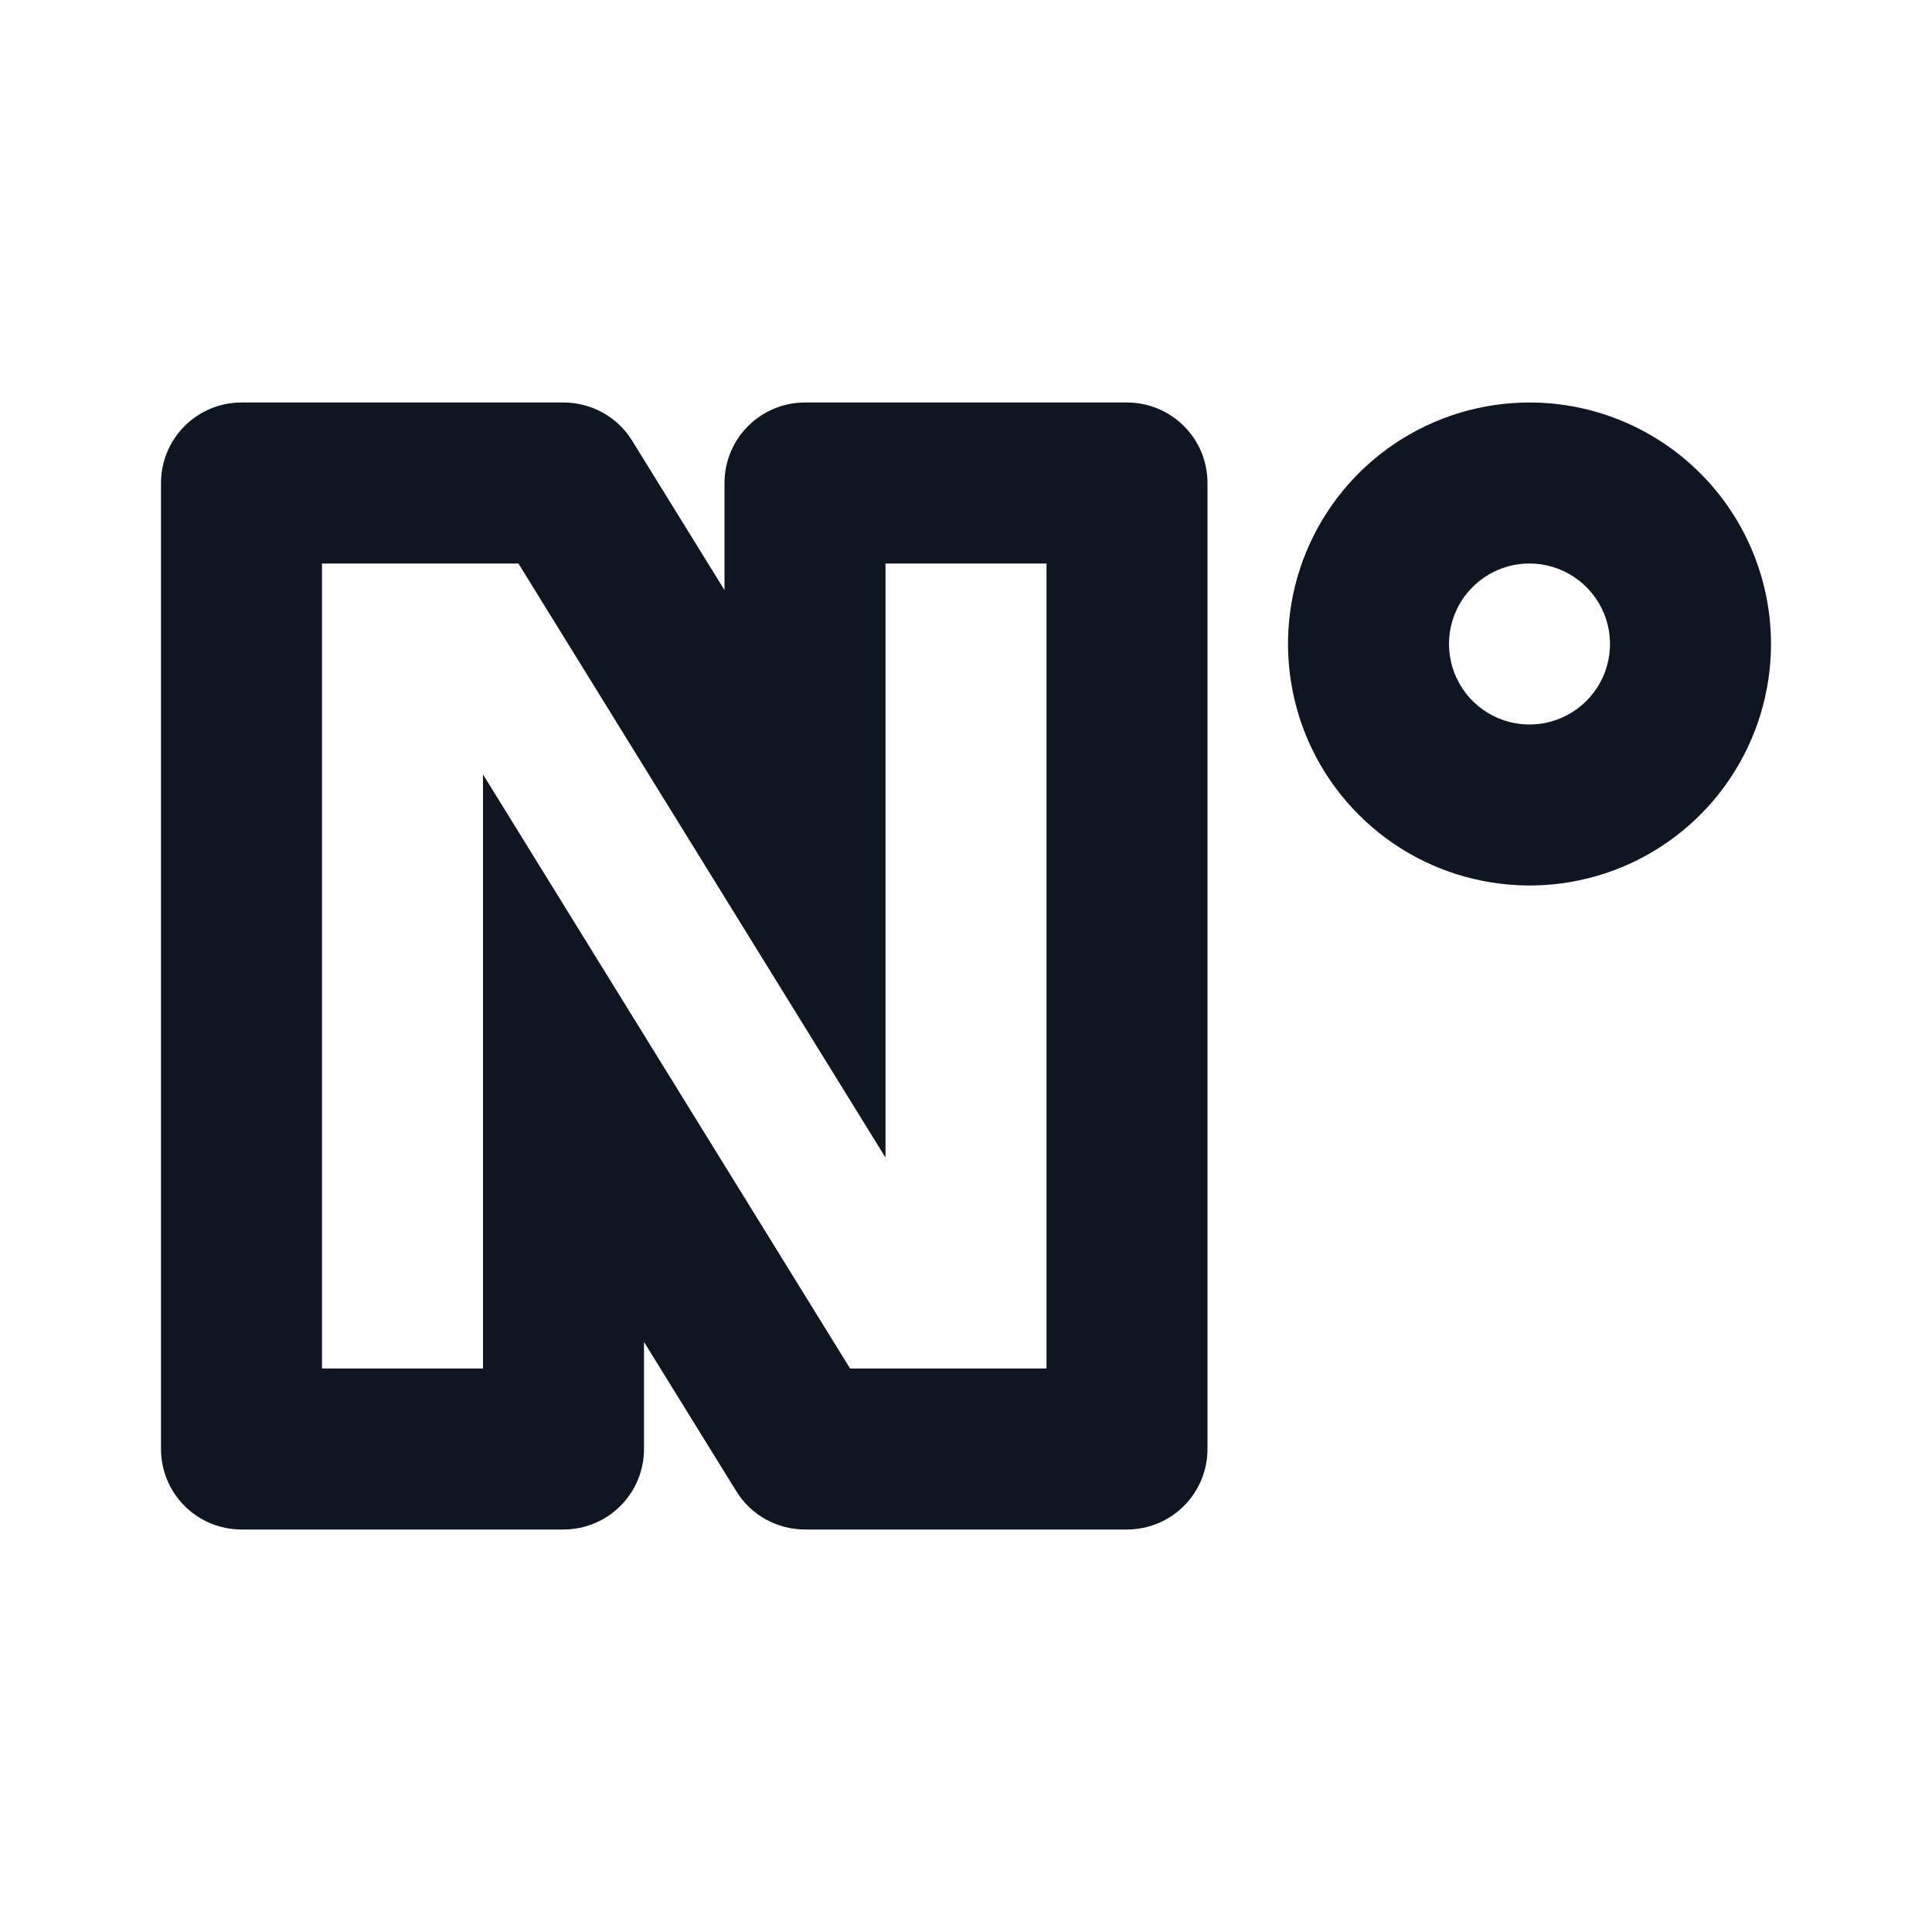 <svg width="24" height="24" viewBox="0 0 24 24" fill="none" xmlns="http://www.w3.org/2000/svg">
<path d="M19 7C19.198 7 19.391 7.059 19.556 7.169C19.72 7.278 19.848 7.435 19.924 7.617C20 7.8 20.019 8.001 19.981 8.195C19.942 8.389 19.847 8.567 19.707 8.707C19.567 8.847 19.389 8.942 19.195 8.981C19.001 9.019 18.8 9 18.617 8.924C18.435 8.848 18.278 8.72 18.169 8.556C18.059 8.391 18 8.198 18 8C18 7.735 18.105 7.48 18.293 7.293C18.48 7.105 18.735 7 19 7ZM19 5C18.407 5 17.827 5.176 17.333 5.506C16.84 5.835 16.455 6.304 16.228 6.852C16.001 7.4 15.942 8.003 16.058 8.585C16.173 9.167 16.459 9.702 16.879 10.121C17.298 10.541 17.833 10.827 18.415 10.942C18.997 11.058 19.6 10.999 20.148 10.772C20.696 10.545 21.165 10.16 21.494 9.667C21.824 9.173 22 8.593 22 8C22 7.204 21.684 6.441 21.121 5.879C20.559 5.316 19.796 5 19 5ZM14 19H10C9.83 19 9.663 18.957 9.514 18.875C9.365 18.793 9.24 18.674 9.15 18.53L8 16.67V18C8 18.265 7.895 18.52 7.707 18.707C7.52 18.895 7.265 19 7 19H3C2.735 19 2.48 18.895 2.293 18.707C2.105 18.52 2 18.265 2 18V6C2 5.735 2.105 5.48 2.293 5.293C2.48 5.105 2.735 5 3 5H7C7.17 5 7.337 5.043 7.486 5.125C7.635 5.207 7.76 5.326 7.85 5.47L9 7.33V6C9 5.735 9.105 5.48 9.293 5.293C9.48 5.105 9.735 5 10 5H14C14.265 5 14.52 5.105 14.707 5.293C14.895 5.48 15 5.735 15 6V18C15 18.265 14.895 18.52 14.707 18.707C14.52 18.895 14.265 19 14 19ZM10.56 17H13V7H11V14.38L6.44 7H4V17H6V9.62L10.56 17Z" fill="#0F1621"/>
</svg>
